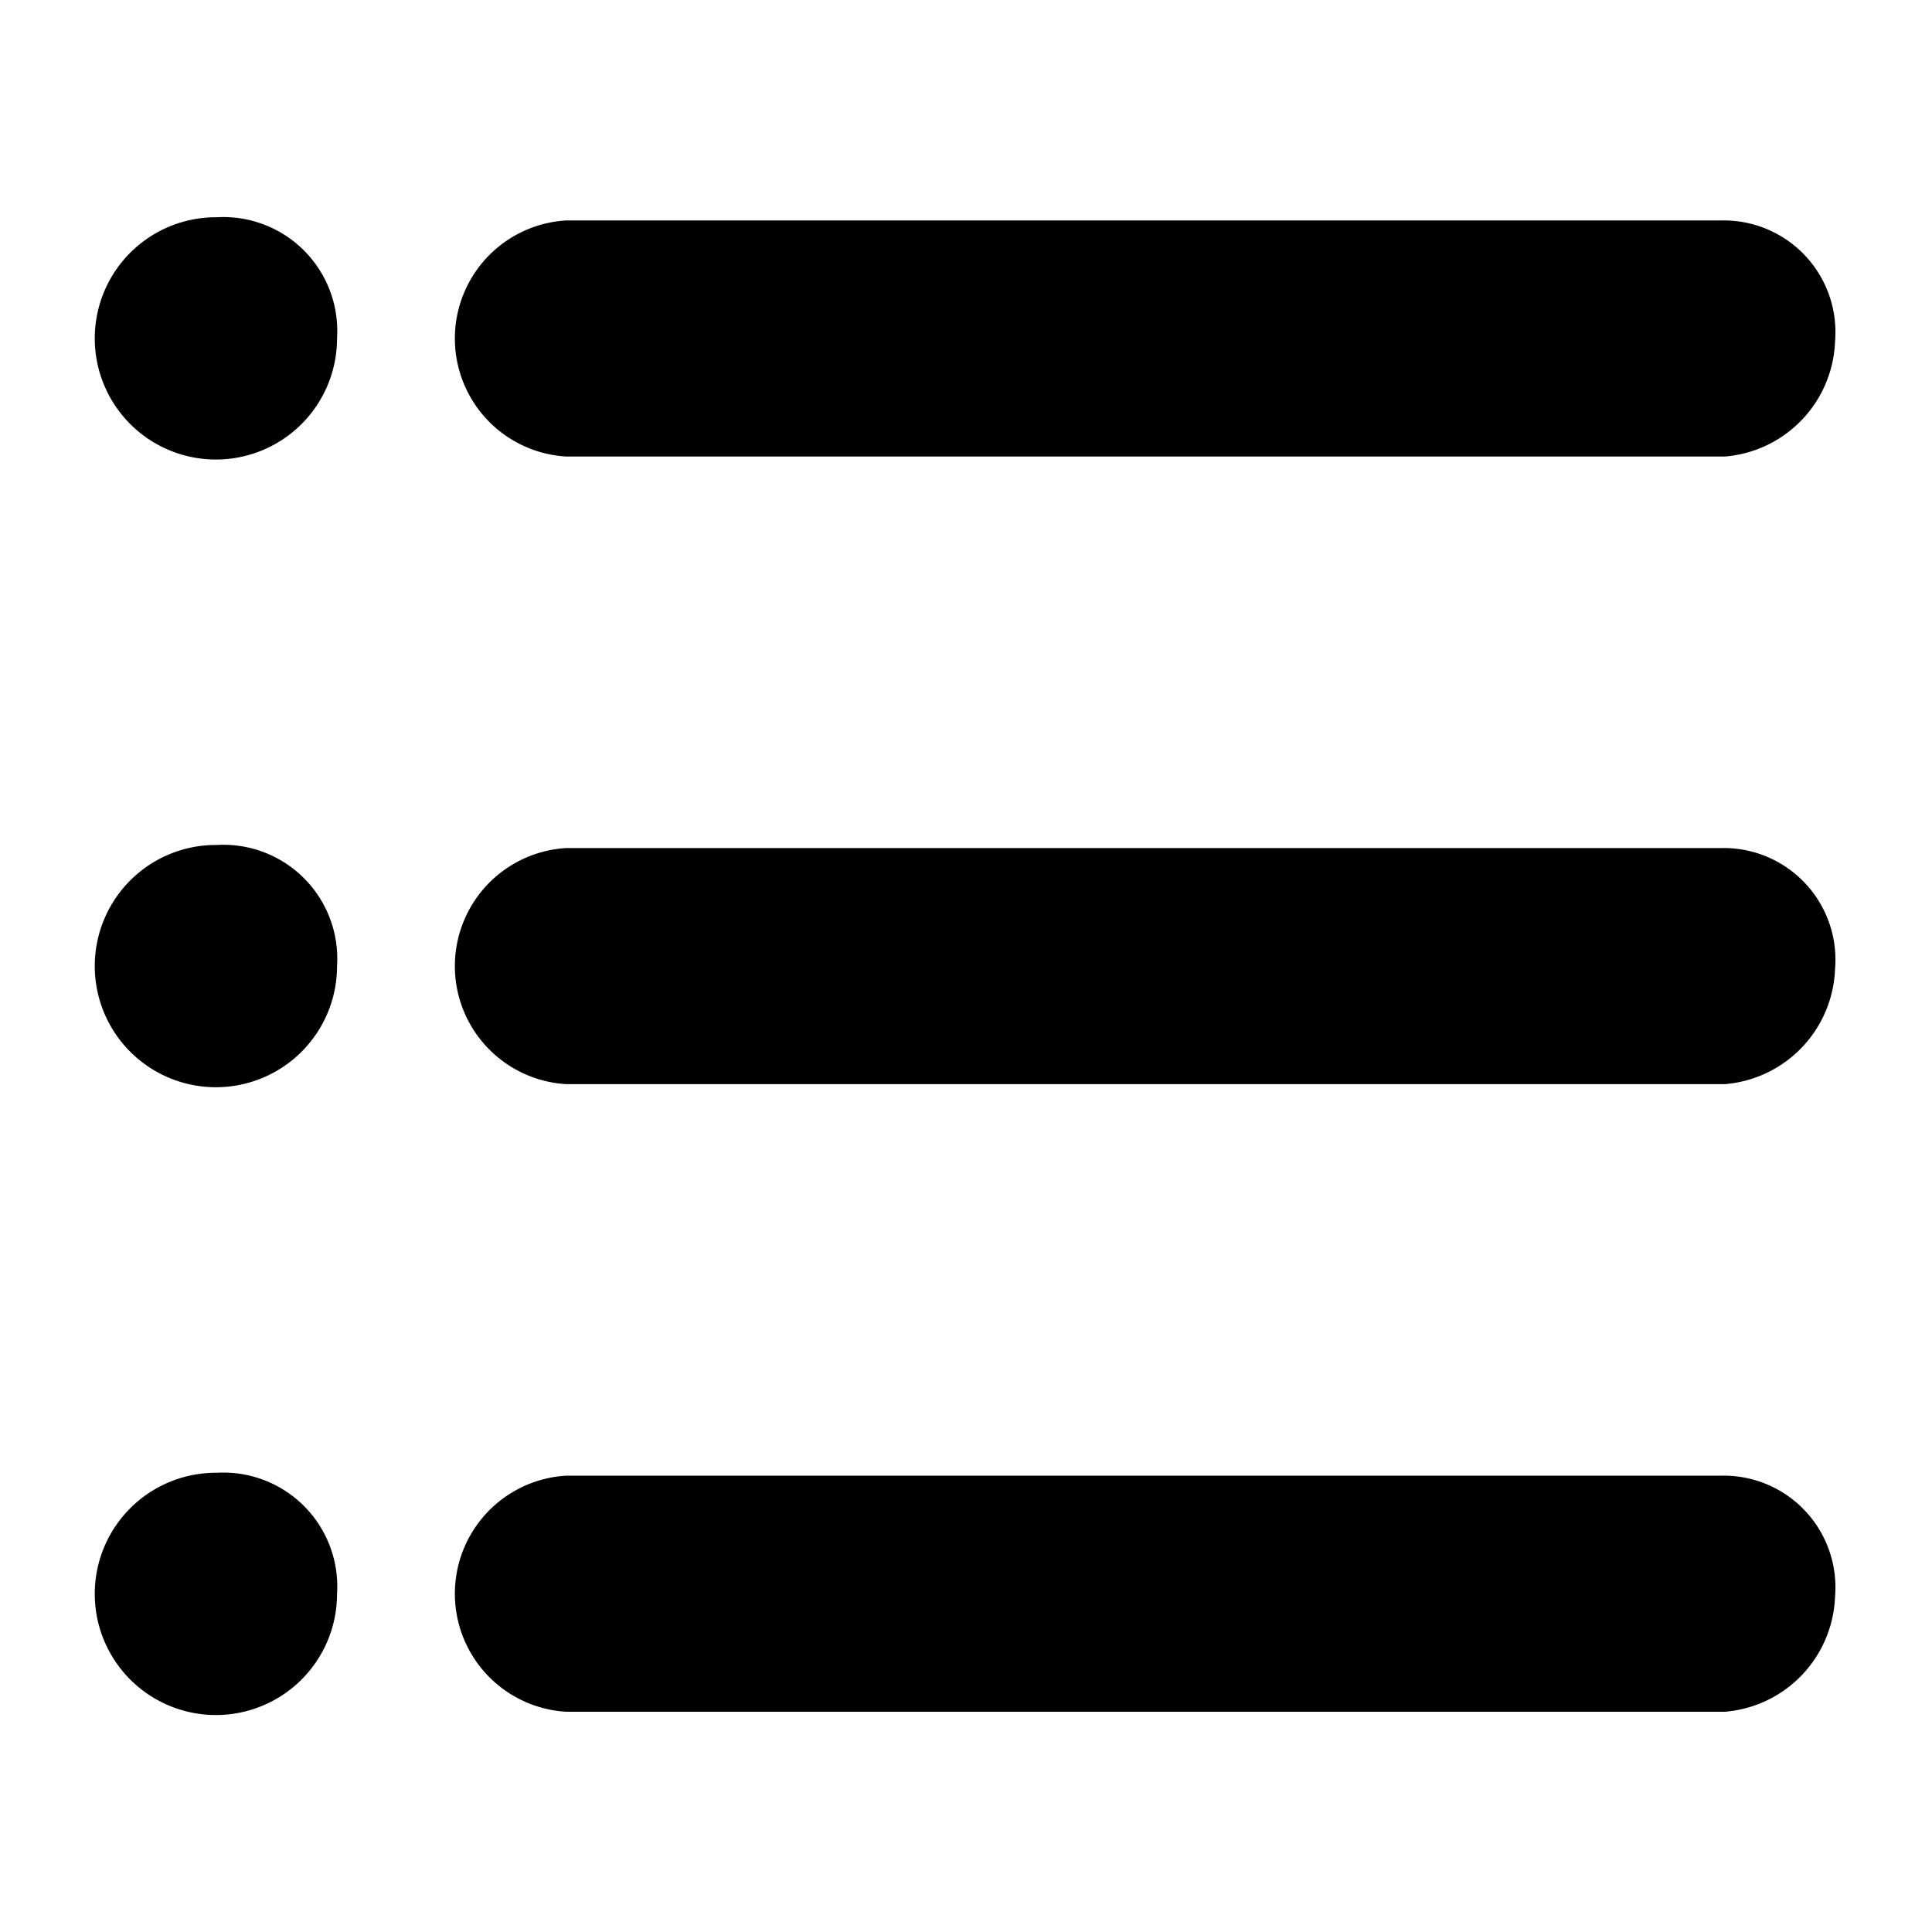 <svg xmlns="http://www.w3.org/2000/svg" xmlns:xlink="http://www.w3.org/1999/xlink" width="20" height="20" viewBox="0 0 20 20"><defs><style>.a{fill:#fff;stroke:#707070;stroke-linecap:round;stroke-linejoin:round;}.b{clip-path:url(#a);}.c{stroke:#000;}</style><clipPath id="a"><rect class="a" width="20" height="20" transform="translate(936 525)"/></clipPath></defs><g class="b" transform="translate(-936 -525)"><g transform="translate(-10.541 -1.134)"><path d="M126.4,199.111a1.254,1.254,0,1,0,1.243,1.254A1.179,1.179,0,0,0,126.4,199.111Z" transform="translate(822.387 329.272)"/><path d="M126.4,199.111a1.254,1.254,0,1,0,1.243,1.254A1.179,1.179,0,0,0,126.4,199.111Z" transform="translate(822.387 335.77)"/><path d="M126.4,199.111a1.254,1.254,0,1,0,1.243,1.254A1.179,1.179,0,0,0,126.4,199.111Z" transform="translate(822.387 342.269)"/><path class="c" d="M365.33,229H353.376a.724.724,0,0,1,0-1.444H365.33a.656.656,0,0,1,.664.722A.742.742,0,0,1,365.33,229Z" transform="translate(599.044 301.36)"/><path class="c" d="M365.33,485H353.376a.724.724,0,0,1,0-1.444H365.33a.656.656,0,0,1,.664.722A.742.742,0,0,1,365.33,485Z" transform="translate(599.044 51.857)"/><path class="c" d="M365.33,741H353.376a.724.724,0,0,1,0-1.444H365.33a.656.656,0,0,1,.664.722A.742.742,0,0,1,365.33,741Z" transform="translate(599.044 -197.646)"/></g></g></svg>